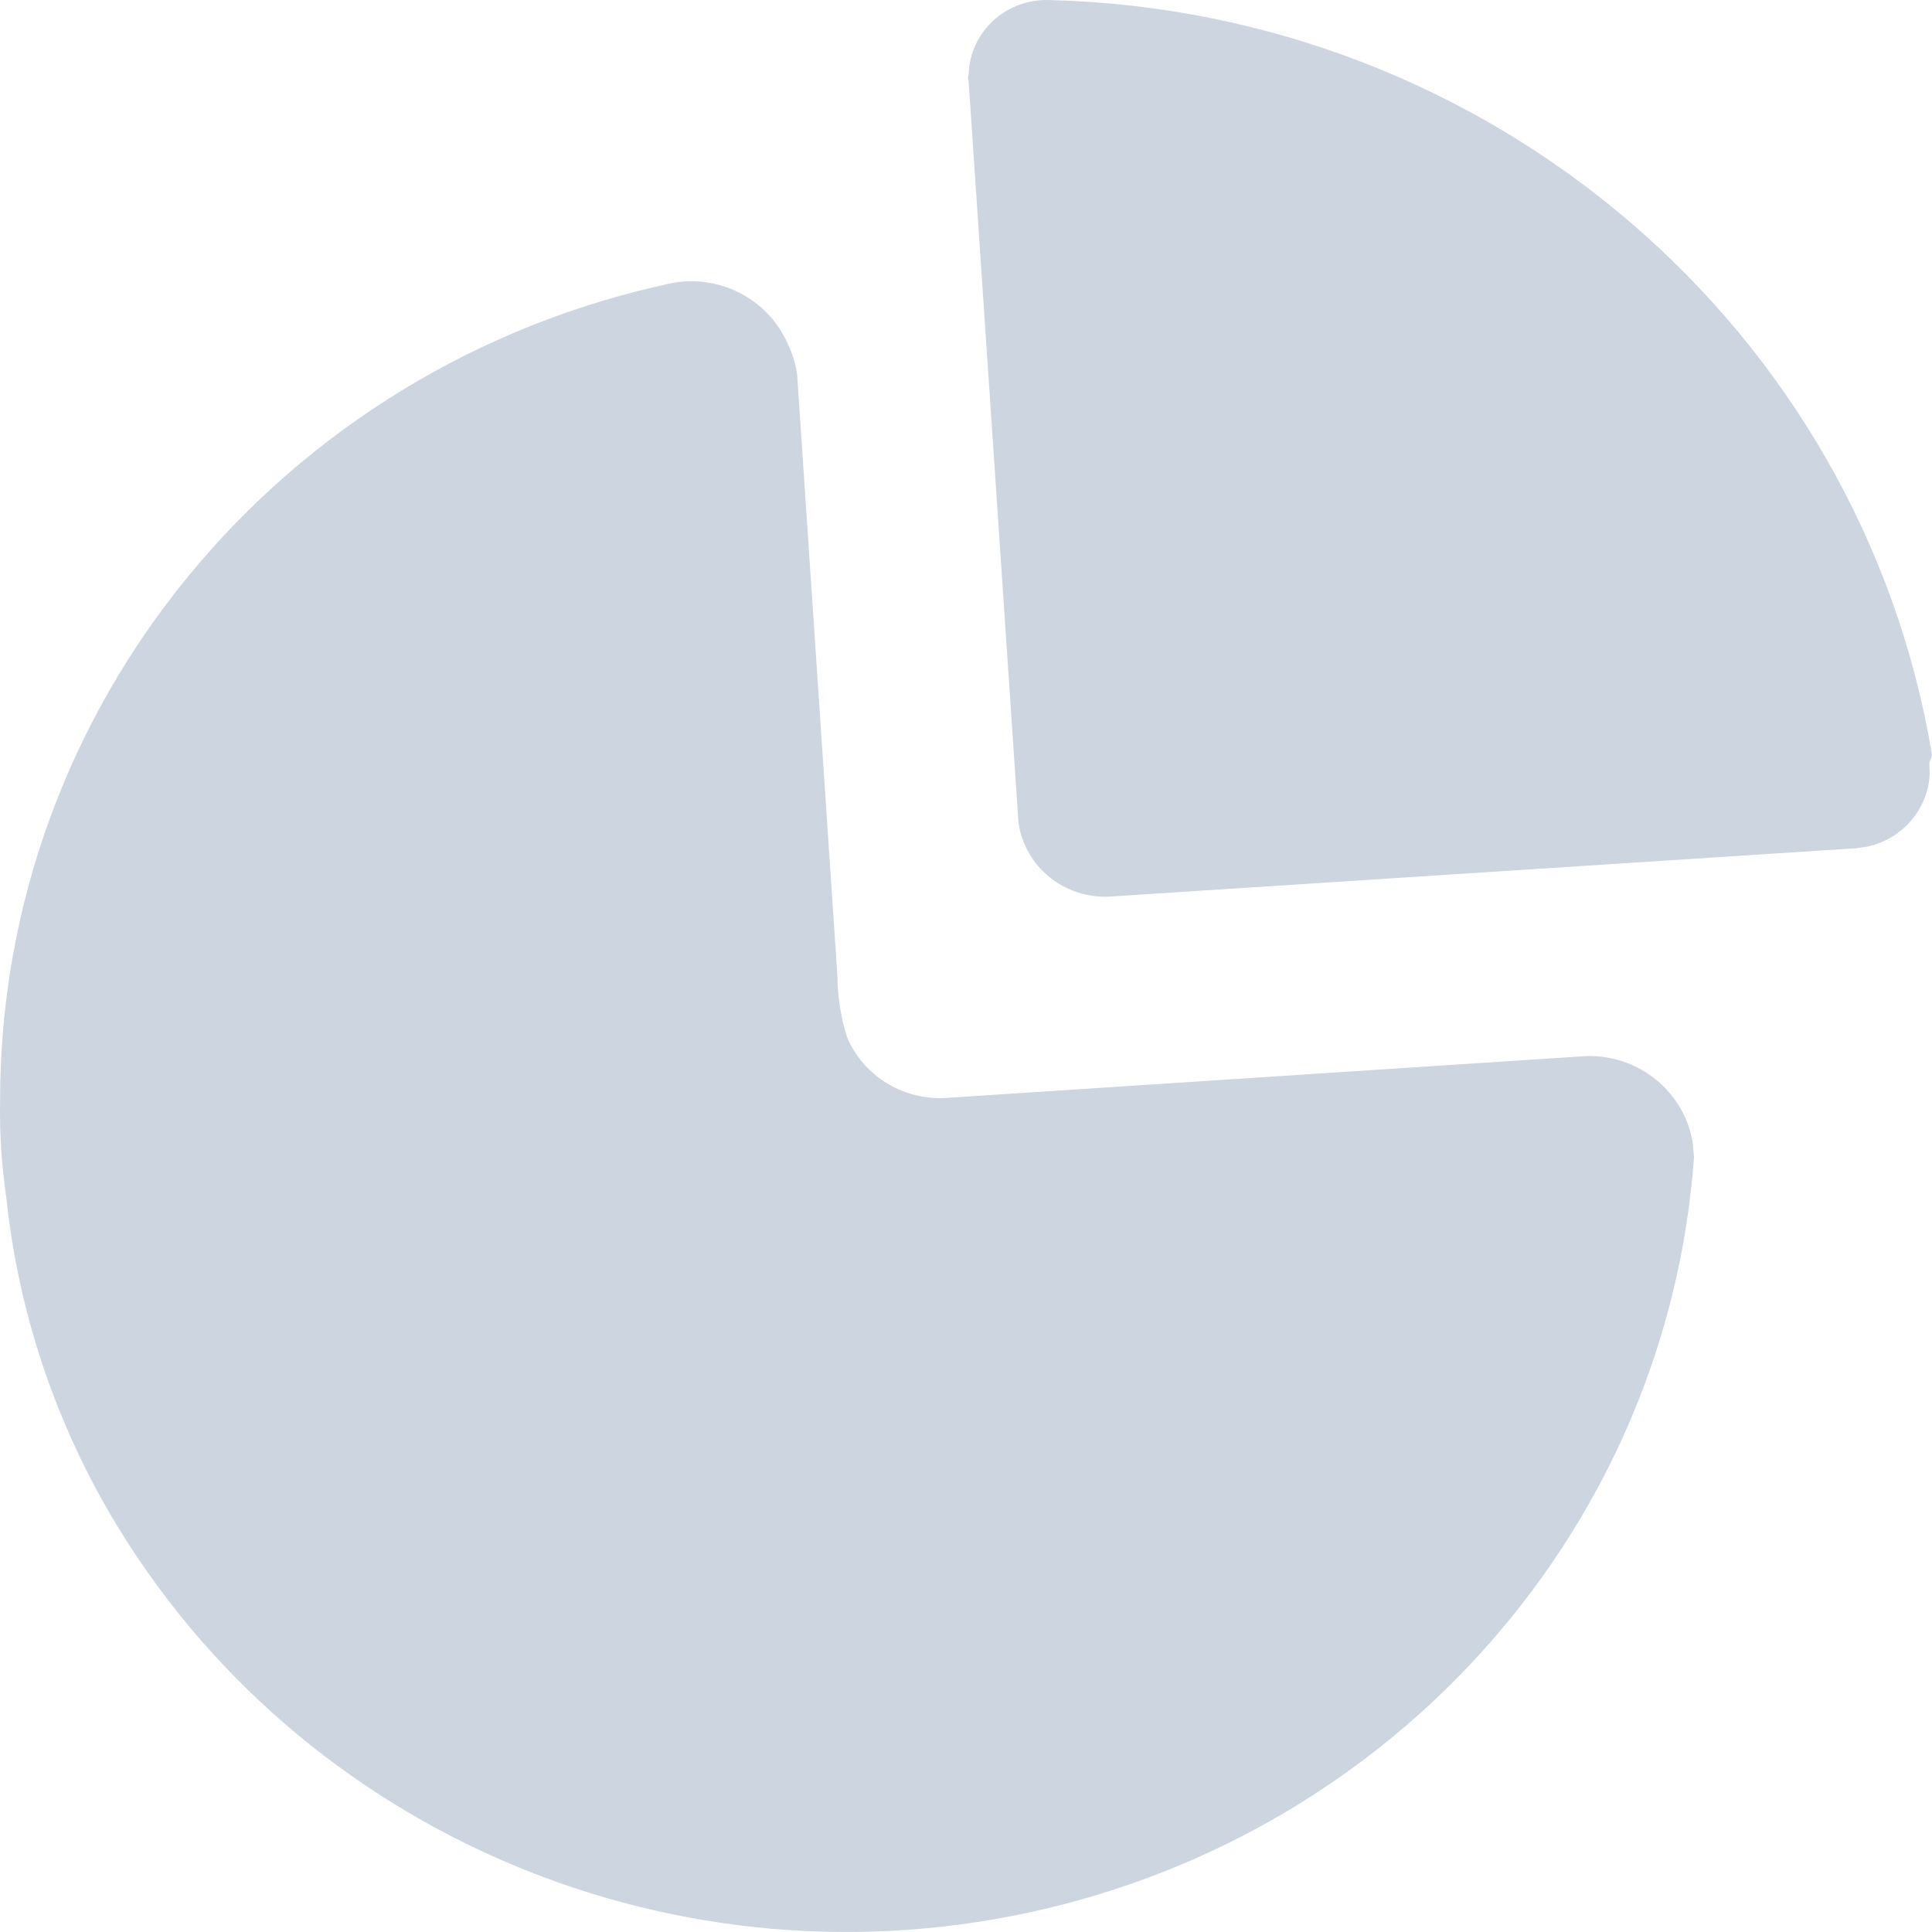 <svg width="100" height="100" viewBox="0 0 100 100" fill="none" xmlns="http://www.w3.org/2000/svg">
<g opacity="0.4">
<path d="M40.764 17.778C41.018 18.296 41.187 18.851 41.262 19.422L43.345 50.525C43.352 51.595 43.52 52.658 43.843 53.68C44.678 55.663 46.686 56.923 48.87 56.835L82.157 54.658C83.598 54.634 84.99 55.173 86.026 56.156C86.89 56.976 87.447 58.048 87.623 59.201L87.682 59.901C86.304 78.975 72.296 94.883 53.262 98.99C34.228 103.097 14.709 94.421 5.304 77.674C2.592 72.809 0.898 67.461 0.322 61.945C0.081 60.312 -0.025 58.663 0.005 57.013C-0.025 36.564 14.537 18.885 34.922 14.623C37.375 14.241 39.78 15.54 40.764 17.778Z" fill="#8196B3"/>
<path d="M54.35 0.004C77.149 0.584 96.312 16.979 100 39.062L99.965 39.224L99.864 39.461L99.878 40.112C99.826 40.974 99.493 41.803 98.92 42.472C98.323 43.17 97.507 43.645 96.608 43.83L96.06 43.905L57.656 46.393C56.379 46.519 55.107 46.107 54.157 45.26C53.365 44.554 52.859 43.6 52.716 42.573L50.138 4.225C50.093 4.096 50.093 3.955 50.138 3.825C50.173 2.768 50.639 1.769 51.43 1.051C52.222 0.333 53.273 -0.044 54.35 0.004Z" fill="#8196B3"/>
</g>
</svg>
